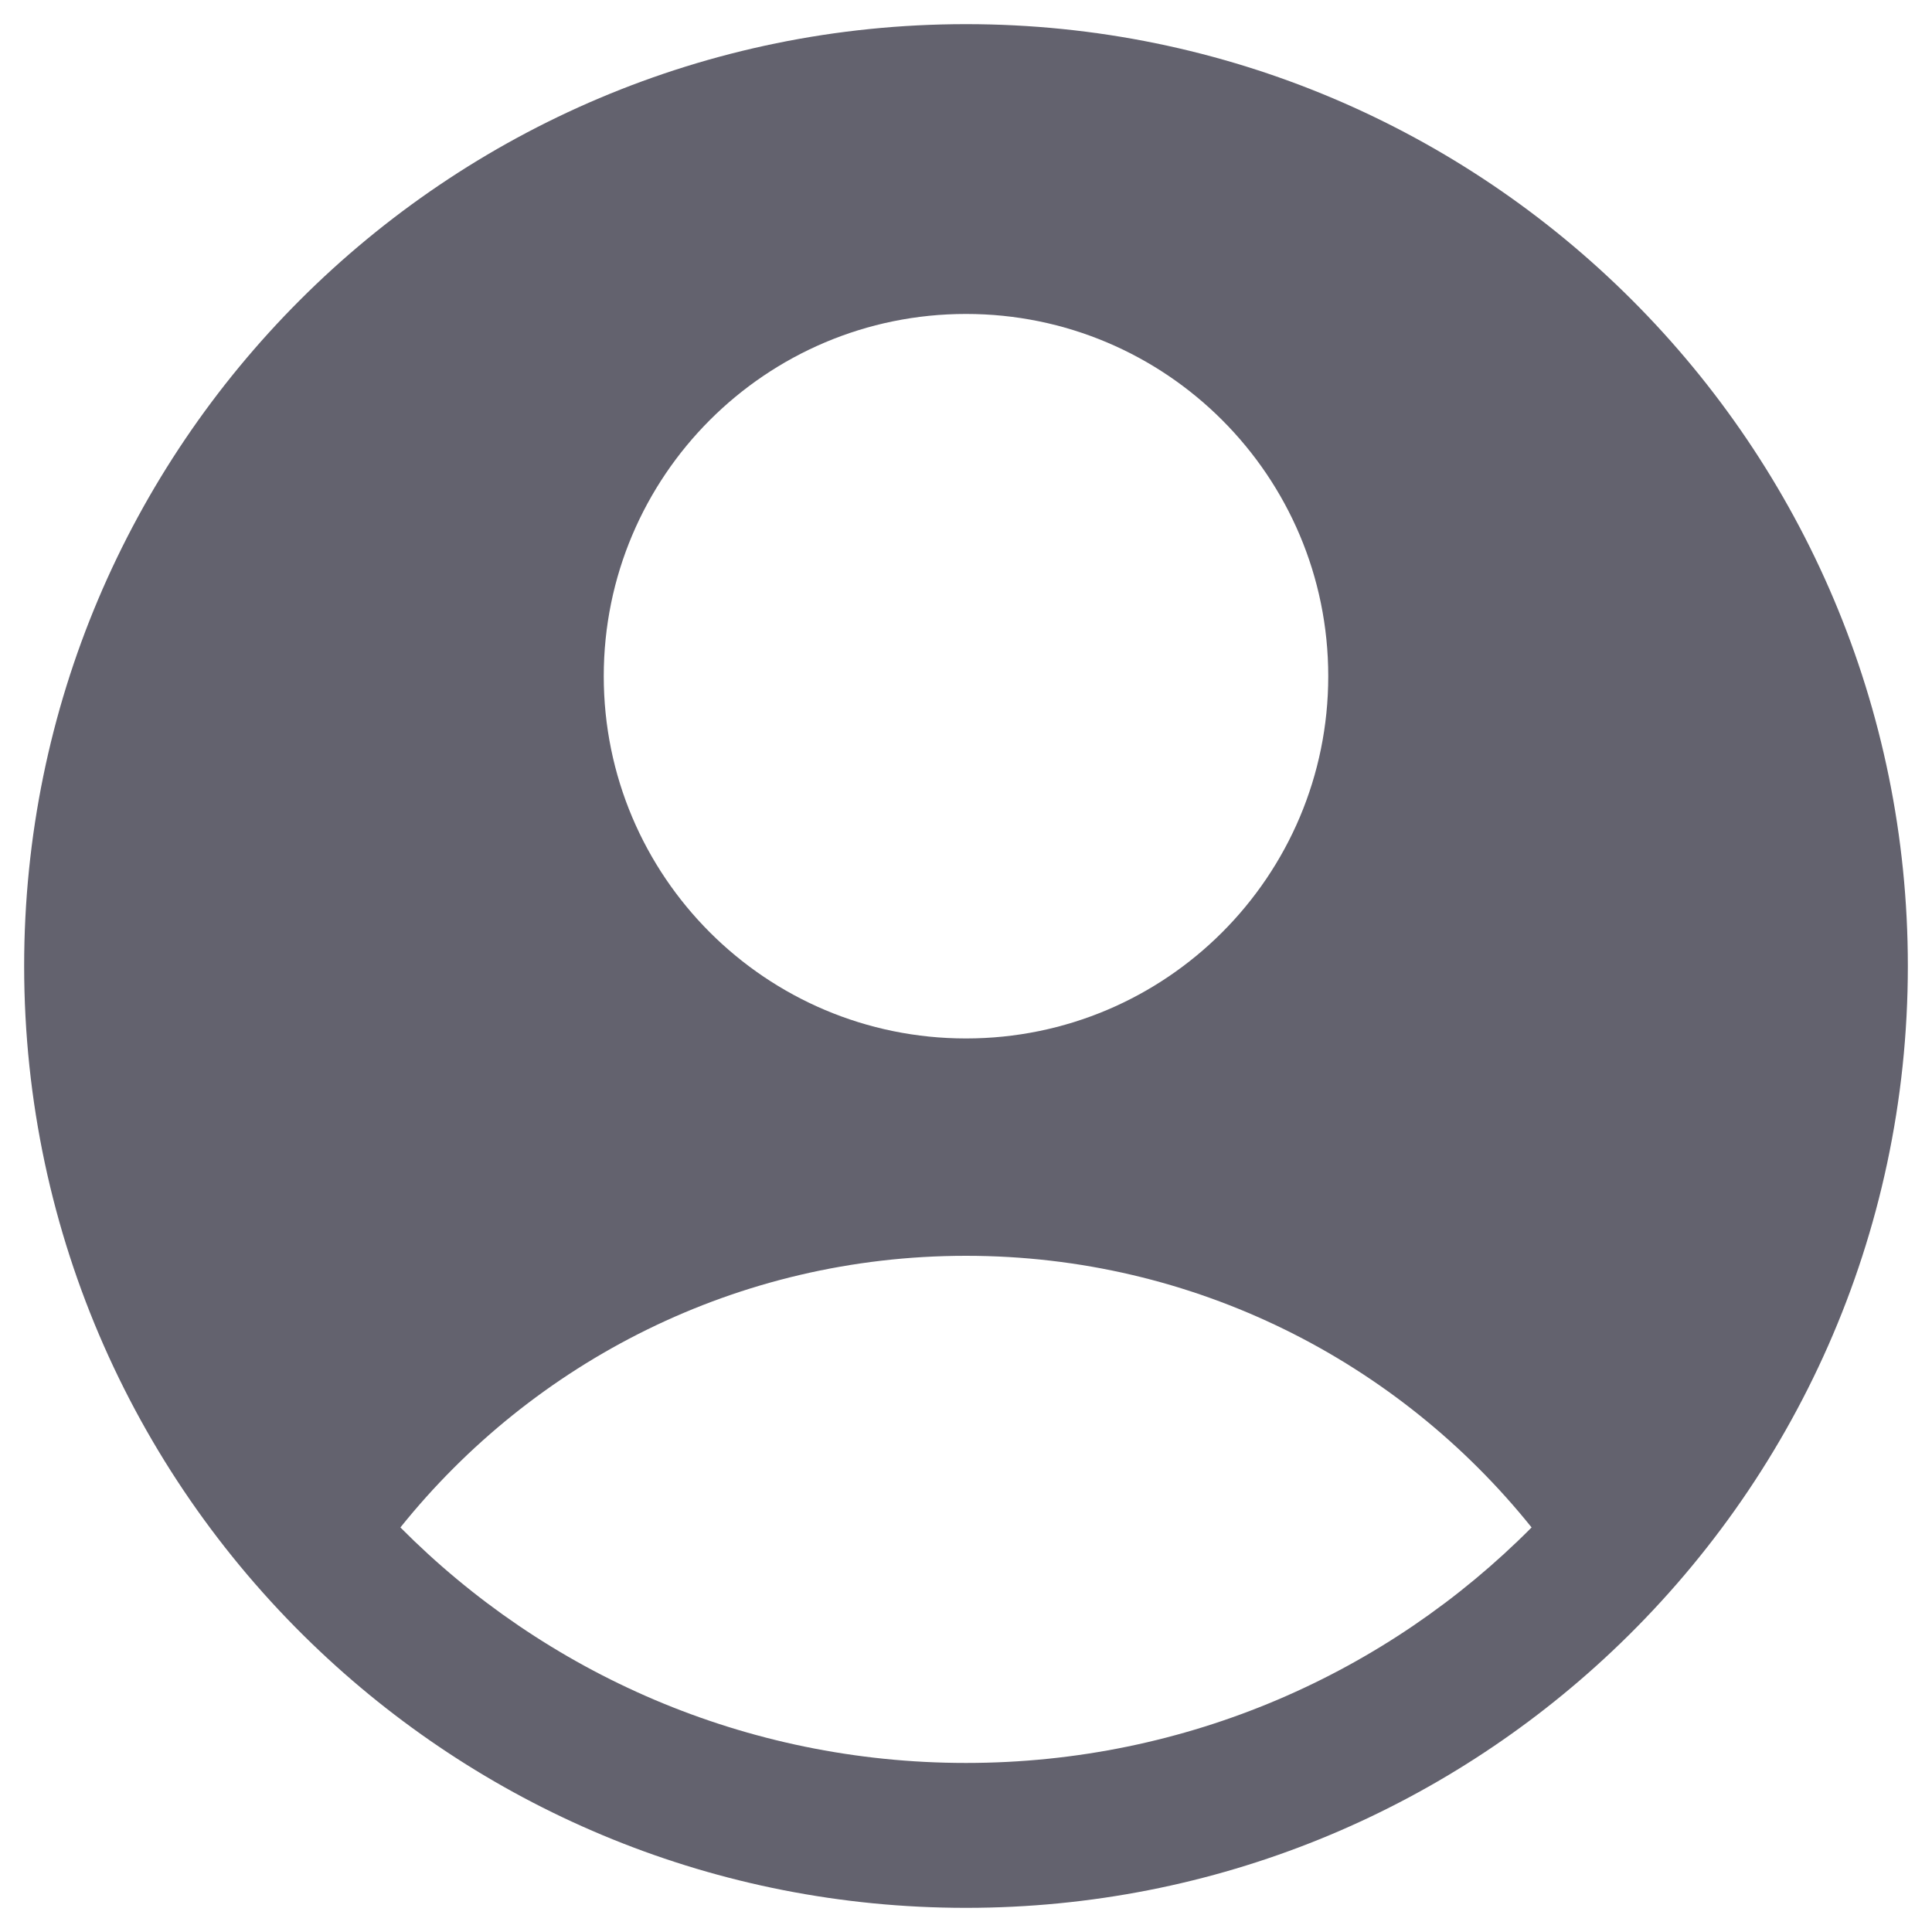<svg width="20" height="20" viewBox="0 0 20 20" fill="none" xmlns="http://www.w3.org/2000/svg">
<path fill-rule="evenodd" clip-rule="evenodd" d="M16.685 17.097C18.572 15.319 19.75 12.797 19.75 10C19.75 4.615 15.385 0.25 10 0.25C4.615 0.25 0.25 4.615 0.25 10C0.25 12.797 1.428 15.319 3.315 17.097C5.06 18.742 7.412 19.75 10 19.75C12.588 19.75 14.94 18.742 16.685 17.097ZM4.145 15.812C5.52 14.098 7.632 13 10 13C12.368 13 14.48 14.098 15.855 15.812C14.36 17.318 12.289 18.25 10 18.25C7.711 18.25 5.64 17.318 4.145 15.812ZM13.75 7C13.75 9.071 12.071 10.75 10 10.75C7.929 10.75 6.25 9.071 6.25 7C6.25 4.929 7.929 3.25 10 3.25C12.071 3.25 13.75 4.929 13.75 7Z" fill="#63626E"/>
</svg>
